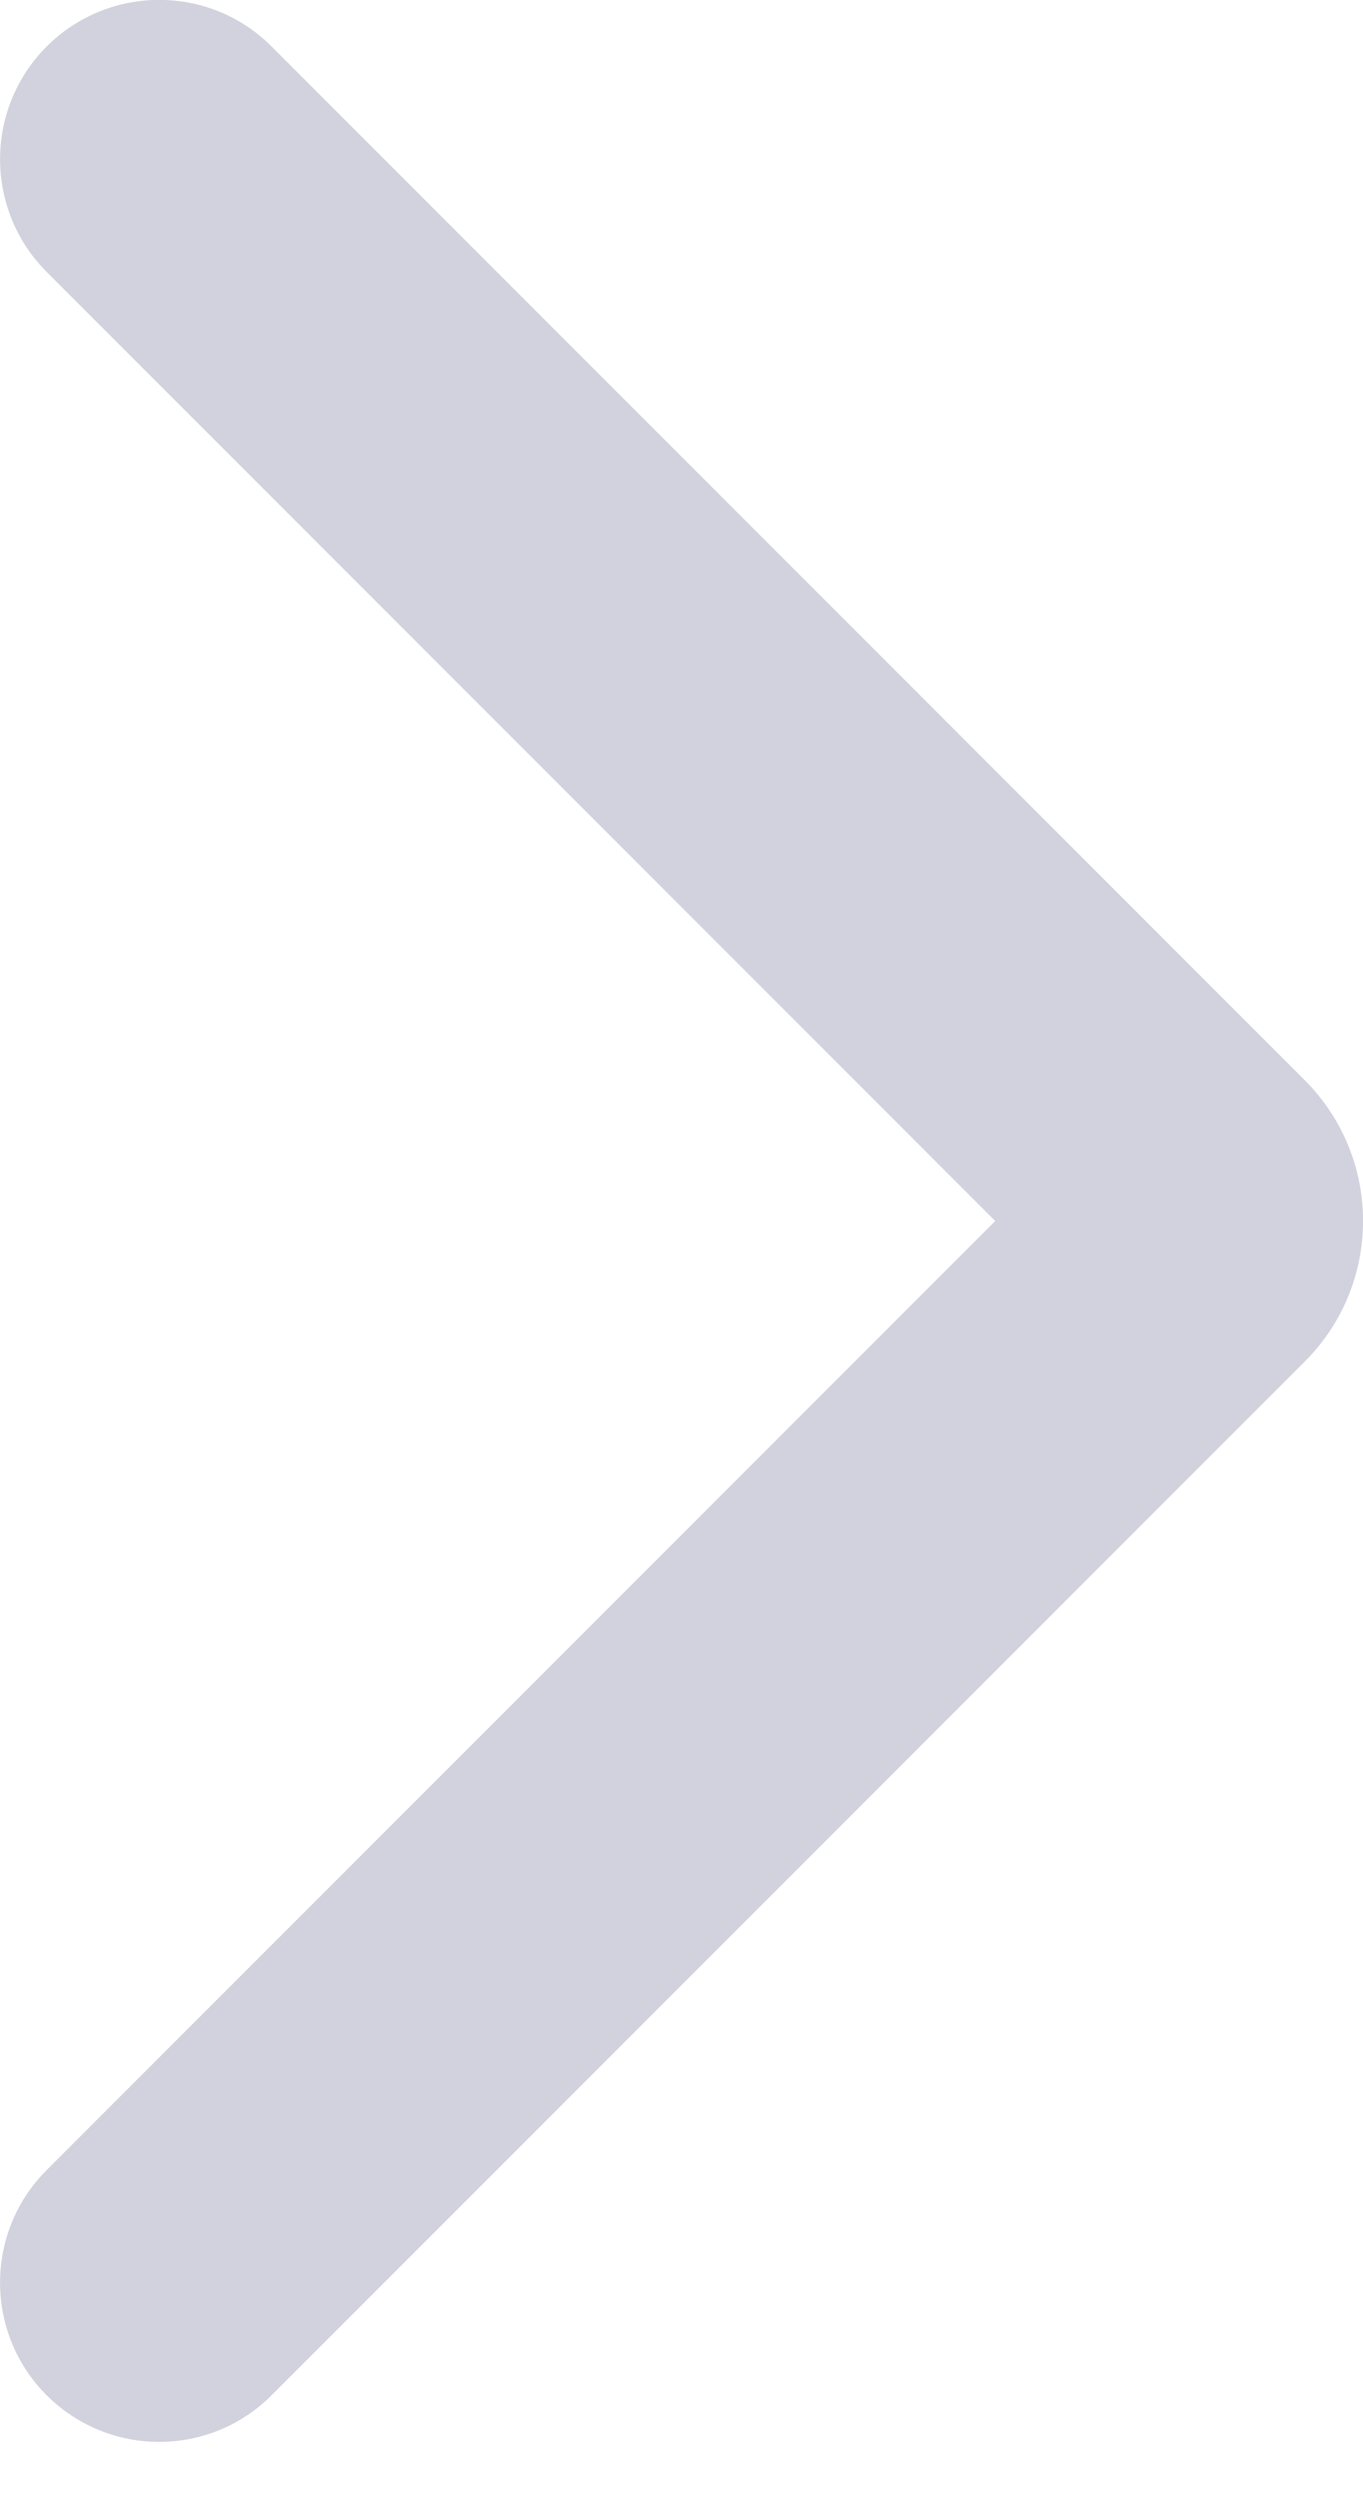 <svg width="6" height="11" viewBox="0 0 6 11" fill="none" xmlns="http://www.w3.org/2000/svg">
<path d="M0.205 1.196C-0.068 0.922 -0.068 0.479 0.205 0.205C0.479 -0.069 0.923 -0.069 1.196 0.205L5.743 4.752C6.086 5.095 6.086 5.649 5.743 5.991L1.196 10.538C0.923 10.812 0.479 10.812 0.205 10.538C-0.068 10.265 -0.068 9.821 0.205 9.548L4.381 5.372L0.205 1.196Z" fill="#D1D2DD"/>
</svg>

